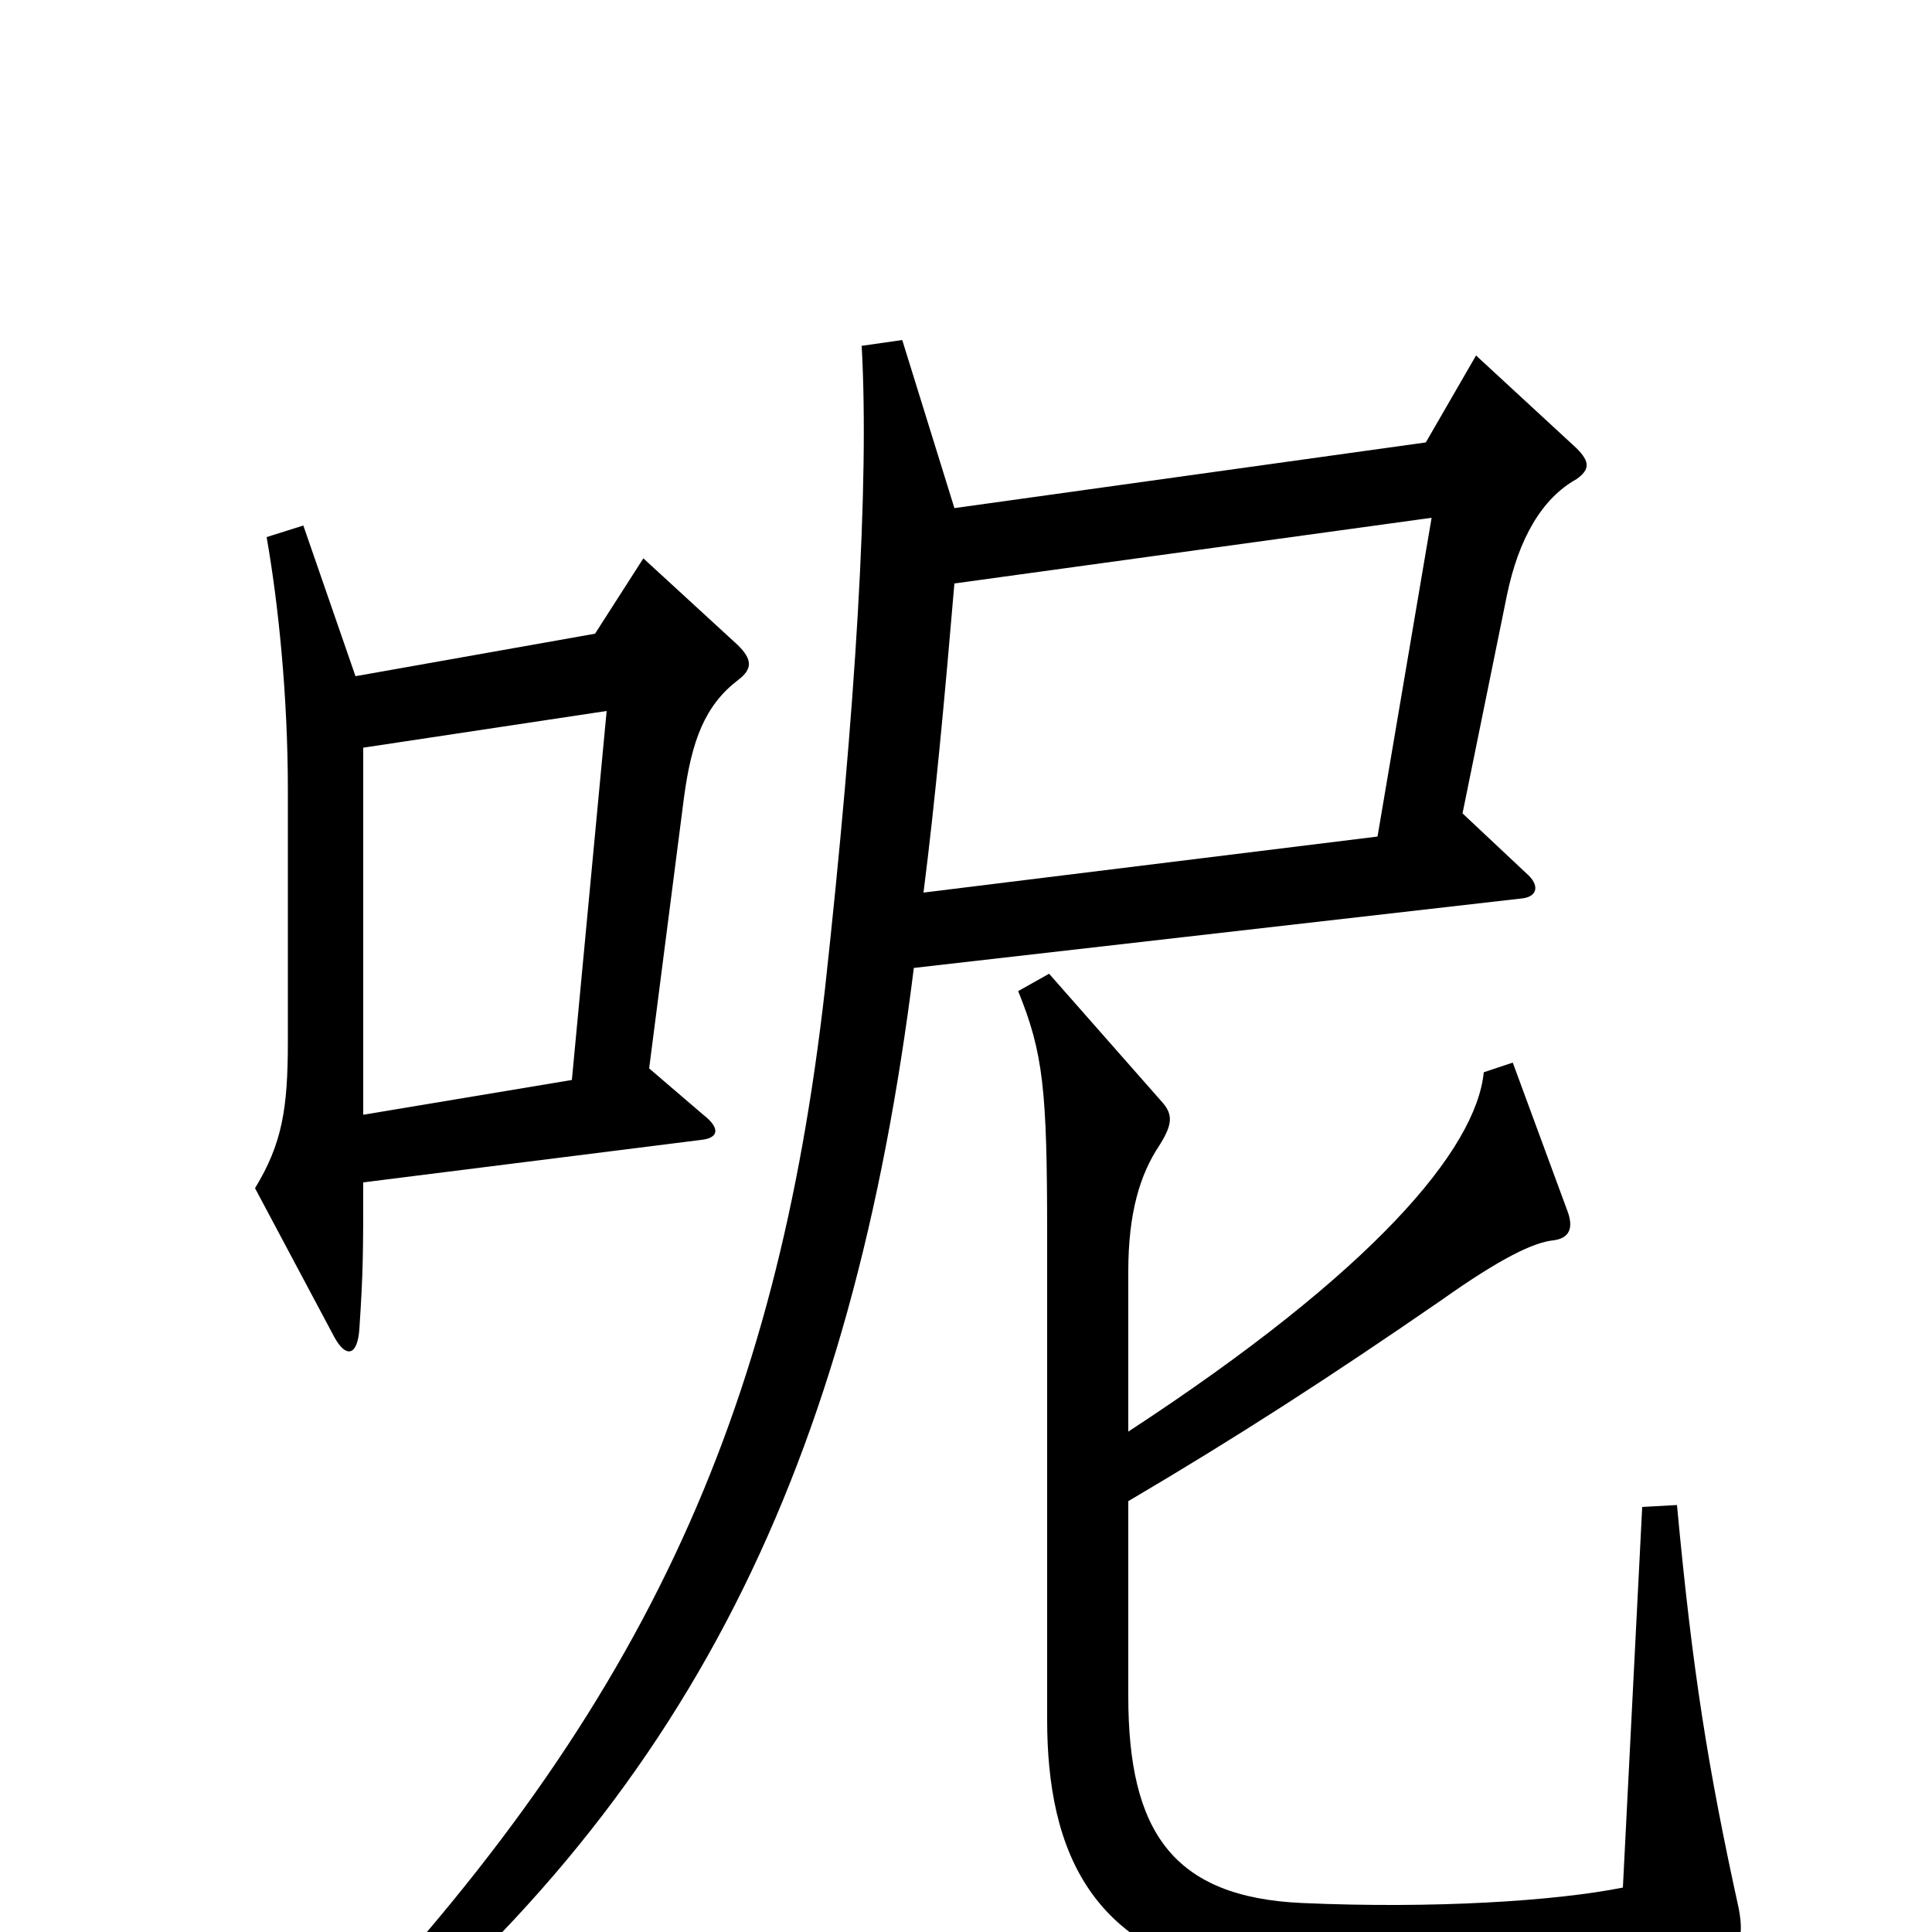 <svg xmlns="http://www.w3.org/2000/svg" viewBox="0 -1000 1000 1000">
	<path fill="#000000" d="M382 -648C390 -654 389 -659 382 -666L333 -711L308 -672L184 -650L157 -728L138 -722C144 -688 149 -640 149 -591V-461C149 -426 146 -408 132 -385L173 -308C179 -297 185 -298 186 -312C188 -342 188 -352 188 -388L363 -410C372 -411 373 -416 364 -423L336 -447L354 -587C358 -617 365 -635 382 -648ZM816 -752C823 -757 823 -761 816 -768L764 -816L738 -771L494 -737L467 -824L446 -821C450 -750 443 -634 427 -488C402 -268 334 -112 159 68L172 80C358 -68 441 -243 473 -499L788 -535C796 -536 797 -542 790 -548L757 -579L780 -692C786 -721 798 -742 816 -752ZM900 -12C884 -85 876 -135 868 -221L850 -220L840 -23C805 -16 742 -12 674 -15C607 -18 584 -52 584 -122V-223C640 -256 688 -287 746 -327C777 -349 794 -357 804 -358C812 -359 815 -364 811 -374L783 -450L768 -445C764 -405 711 -342 584 -259V-342C584 -372 590 -392 600 -407C607 -418 607 -423 602 -429L543 -496L527 -487C540 -455 542 -436 542 -361V-110C542 -43 564 18 661 25C764 32 839 30 887 16C900 12 903 4 900 -12ZM741 -732L713 -567L478 -538C484 -585 489 -639 494 -698ZM314 -632L296 -441L188 -423V-613Z"/>
</svg>
